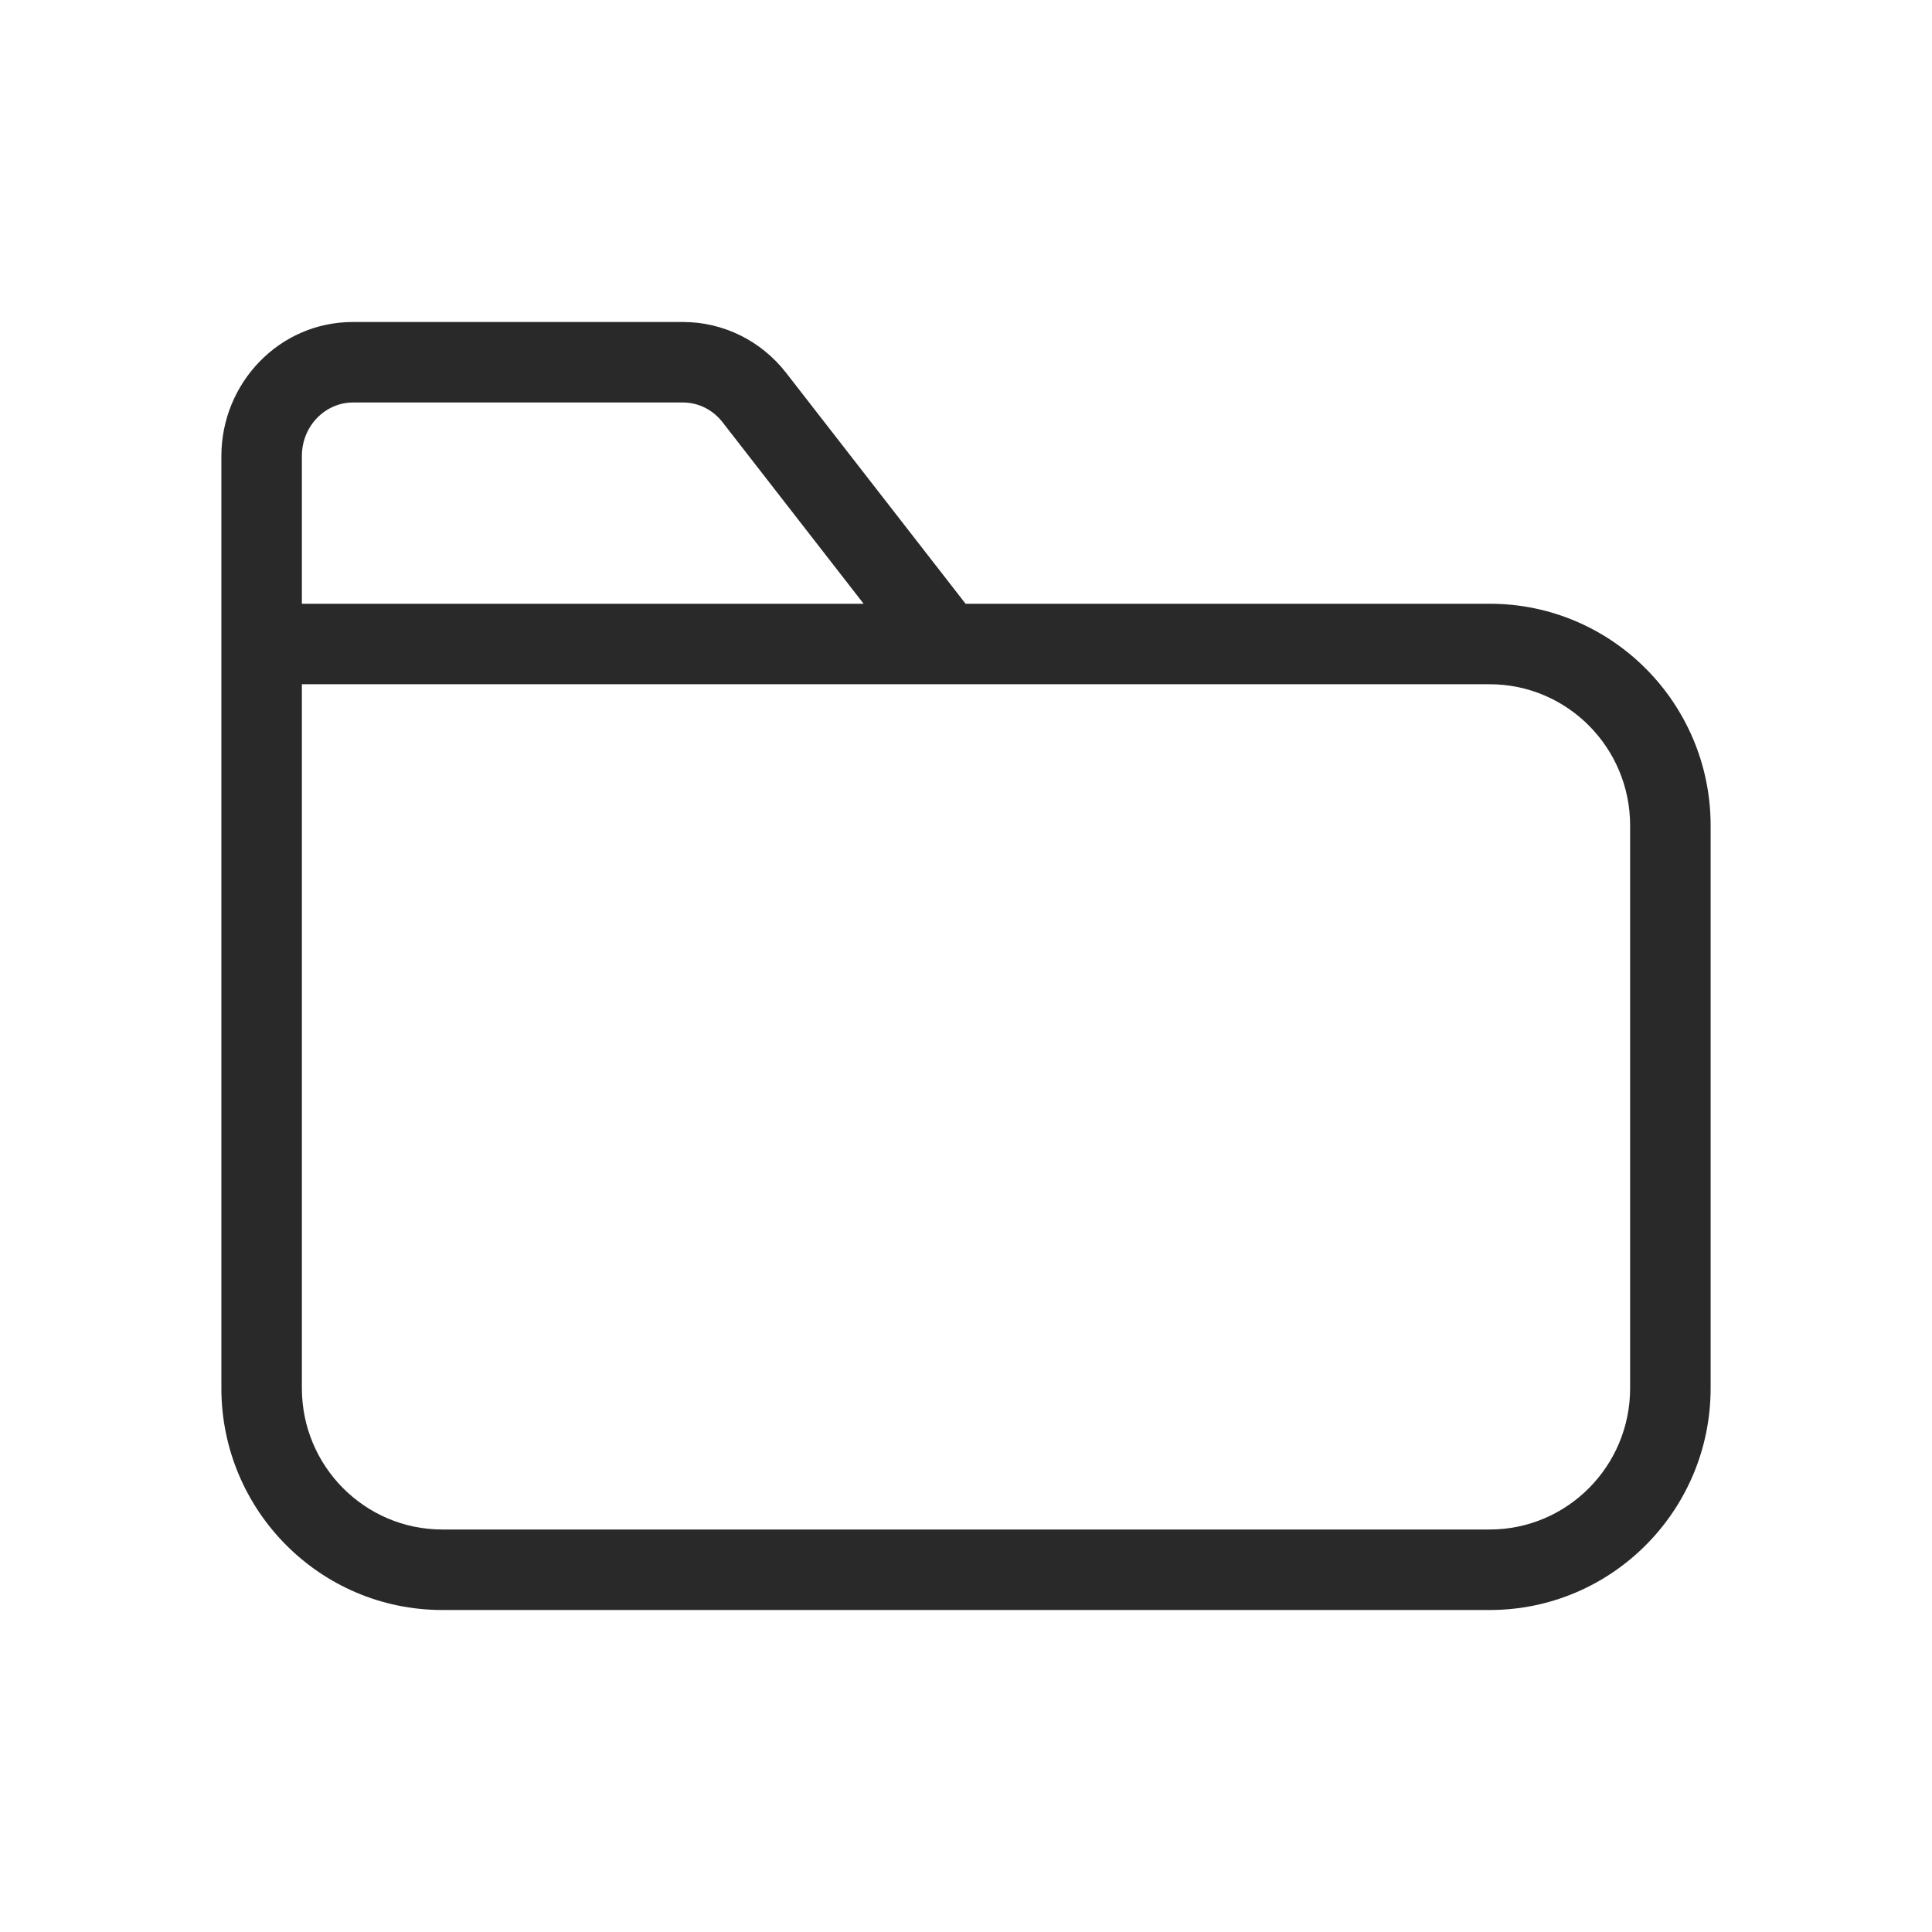 <svg width="96" height="96" viewBox="0 0 96 96" xmlns="http://www.w3.org/2000/svg">
<path fill-rule="evenodd" d="M15 22.667C15 21.139 16.189 20 17.534 20H33.941C34.688 20 35.413 20.349 35.902 20.979L42.913 30H15V22.667ZM11 30V22.667C11 19.04 13.871 16 17.534 16H33.941C35.949 16 37.829 16.94 39.06 18.524L37.728 19.56L39.06 18.524L47.979 30H74.025C80.092 30 85 34.947 85 41.021V68.979C85 75.053 80.092 80 74.025 80H21.975C15.908 80 11 75.053 11 68.979V34V32V30ZM15 34V68.979C15 72.863 18.136 76 21.975 76H74.025C77.864 76 81 72.863 81 68.979V41.021C81 37.137 77.864 34 74.025 34H51.087H47H15Z" fill="#292929"/>
</svg>
